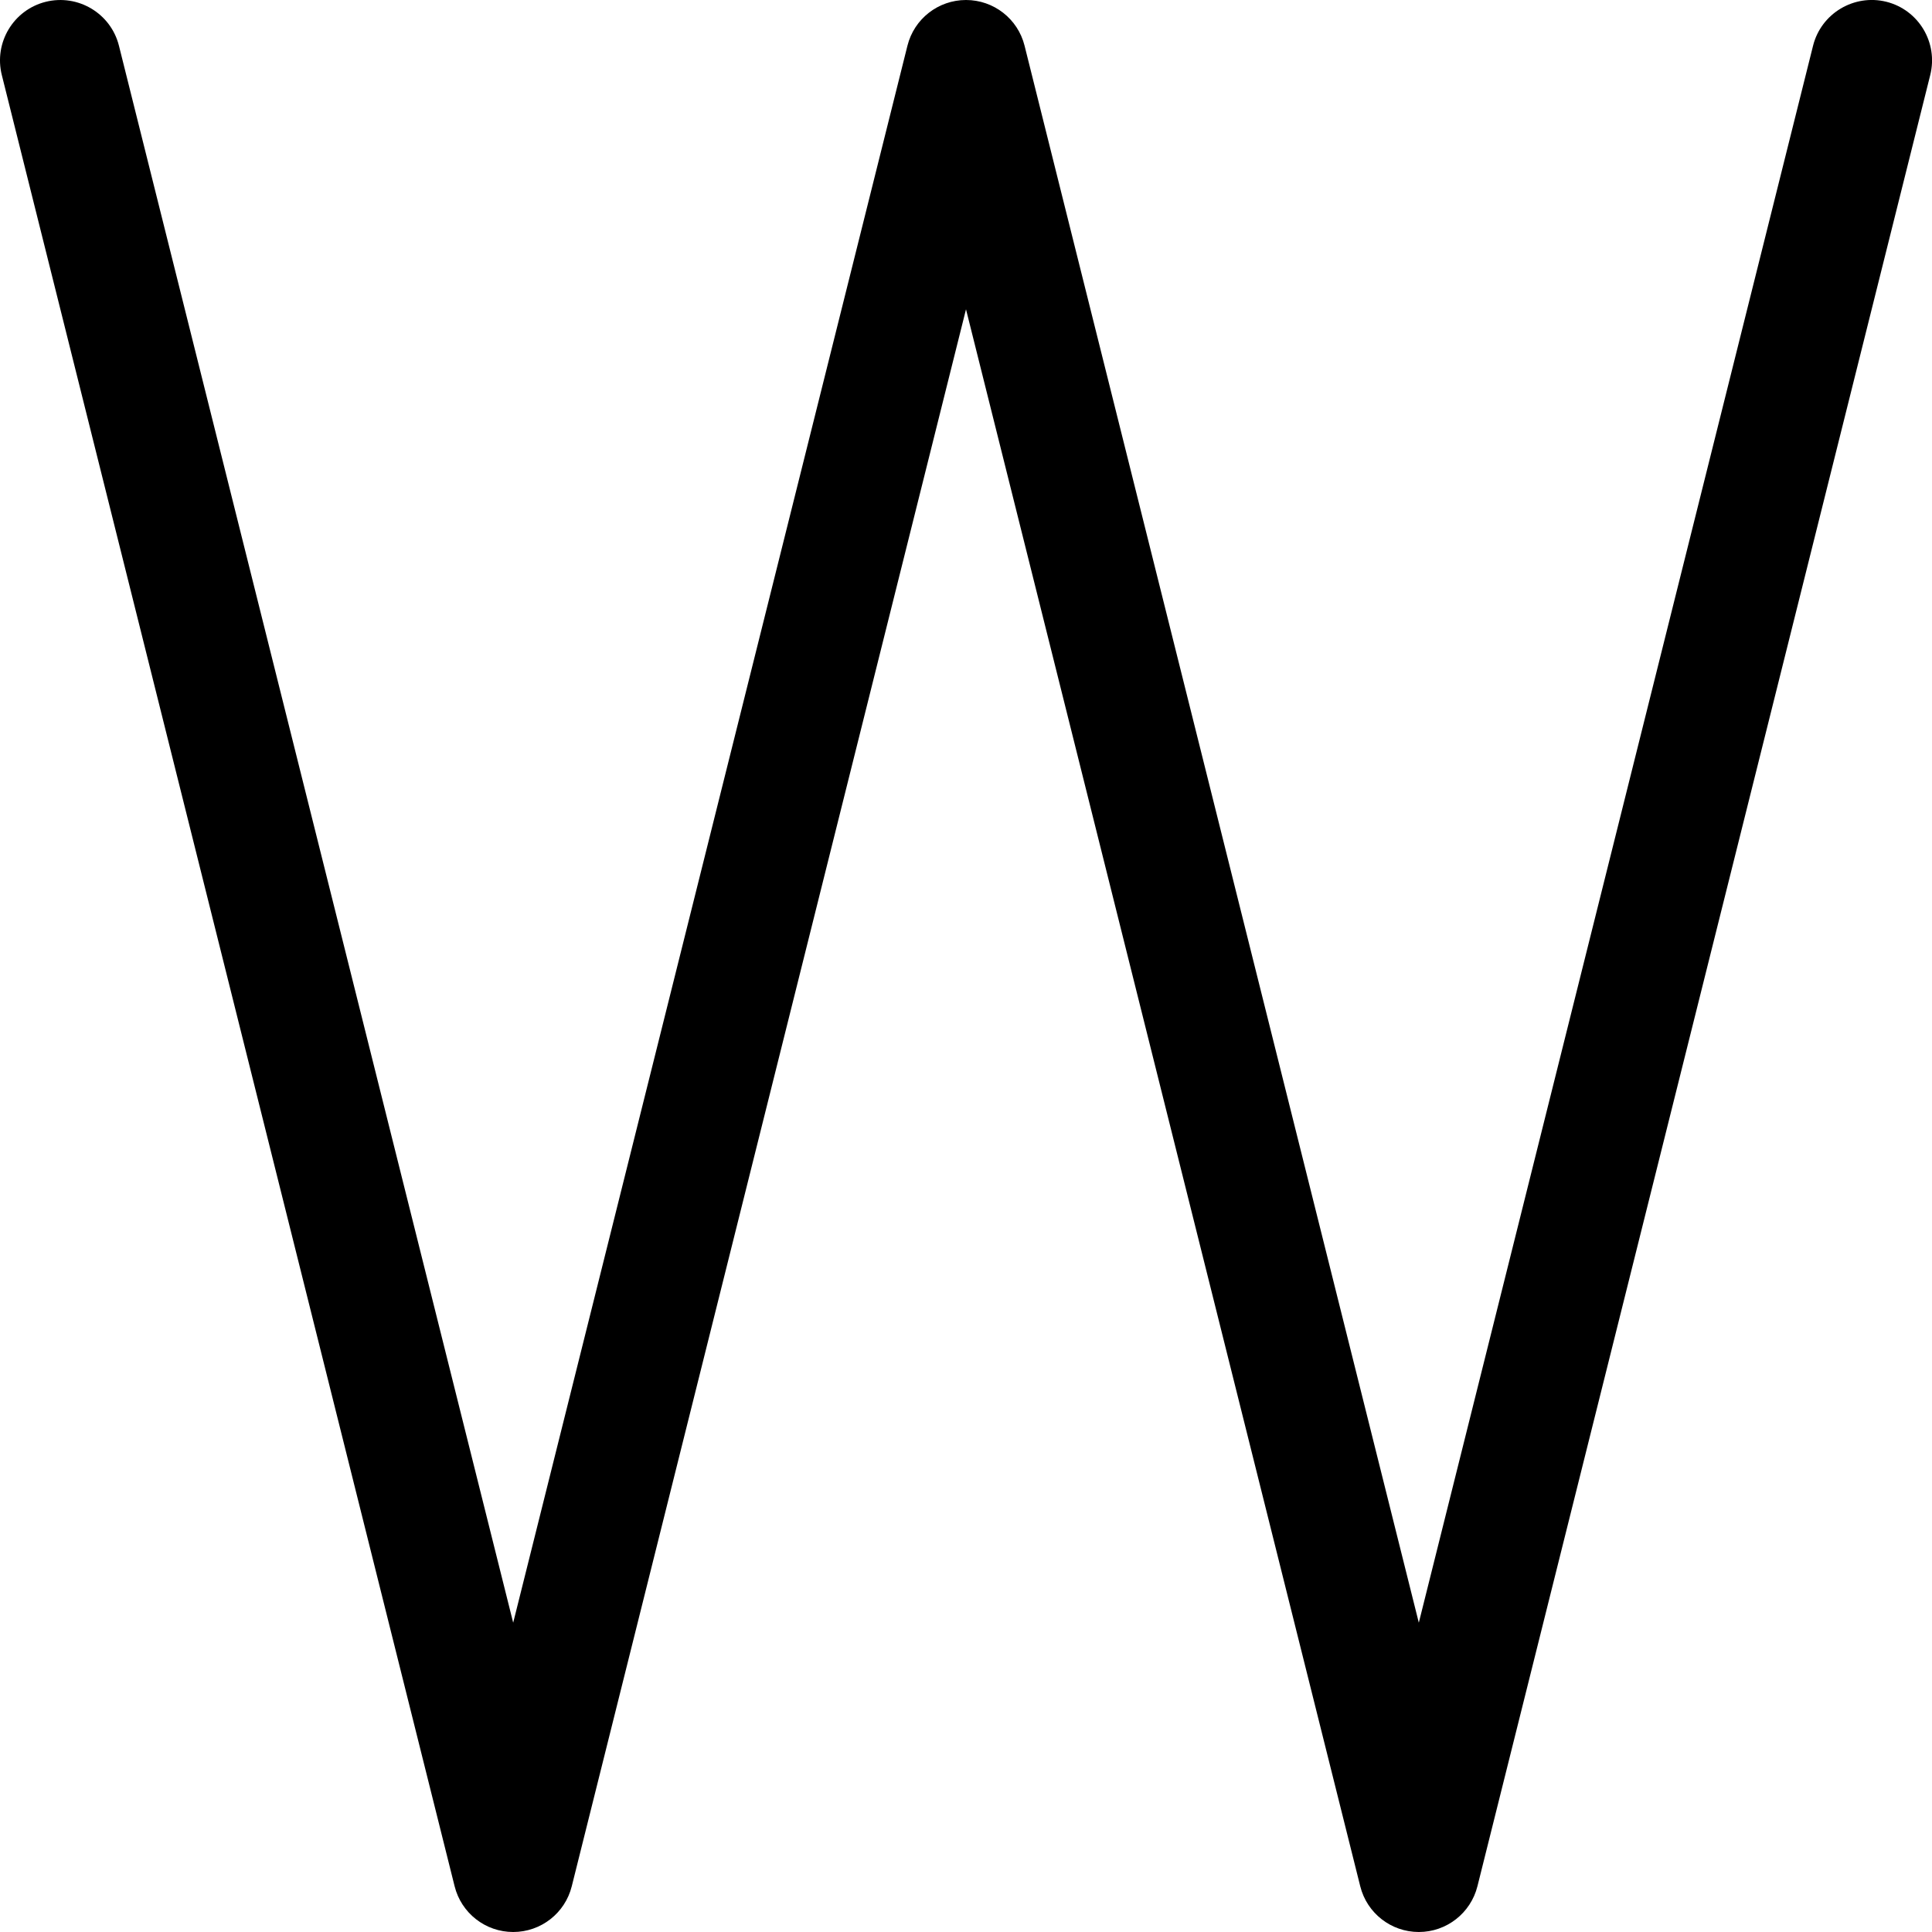 <svg xmlns="http://www.w3.org/2000/svg" viewBox="0 0 32 32"><!--! Font Icona - https://fonticona.com | License - https://fonticona.com/license | Copyright 2022 FontIcona.com --><path d="M23.5,32c-0.459,0-0.859-0.312-0.97-0.757L16,5.123l-6.53,26.12C9.359,31.688,8.959,32,8.5,32s-0.859-0.312-0.97-0.757l-7.5-30C-0.104,0.707,0.222,0.164,0.757,0.03C1.293-0.103,1.836,0.222,1.97,0.757l6.53,26.12l6.53-26.12C15.141,0.312,15.541,0,16,0s0.859,0.312,0.97,0.757l6.53,26.12l6.53-26.12c0.134-0.536,0.68-0.86,1.213-0.728c0.536,0.134,0.861,0.677,0.728,1.213l-7.5,30C24.359,31.688,23.959,32,23.5,32z"/></svg>